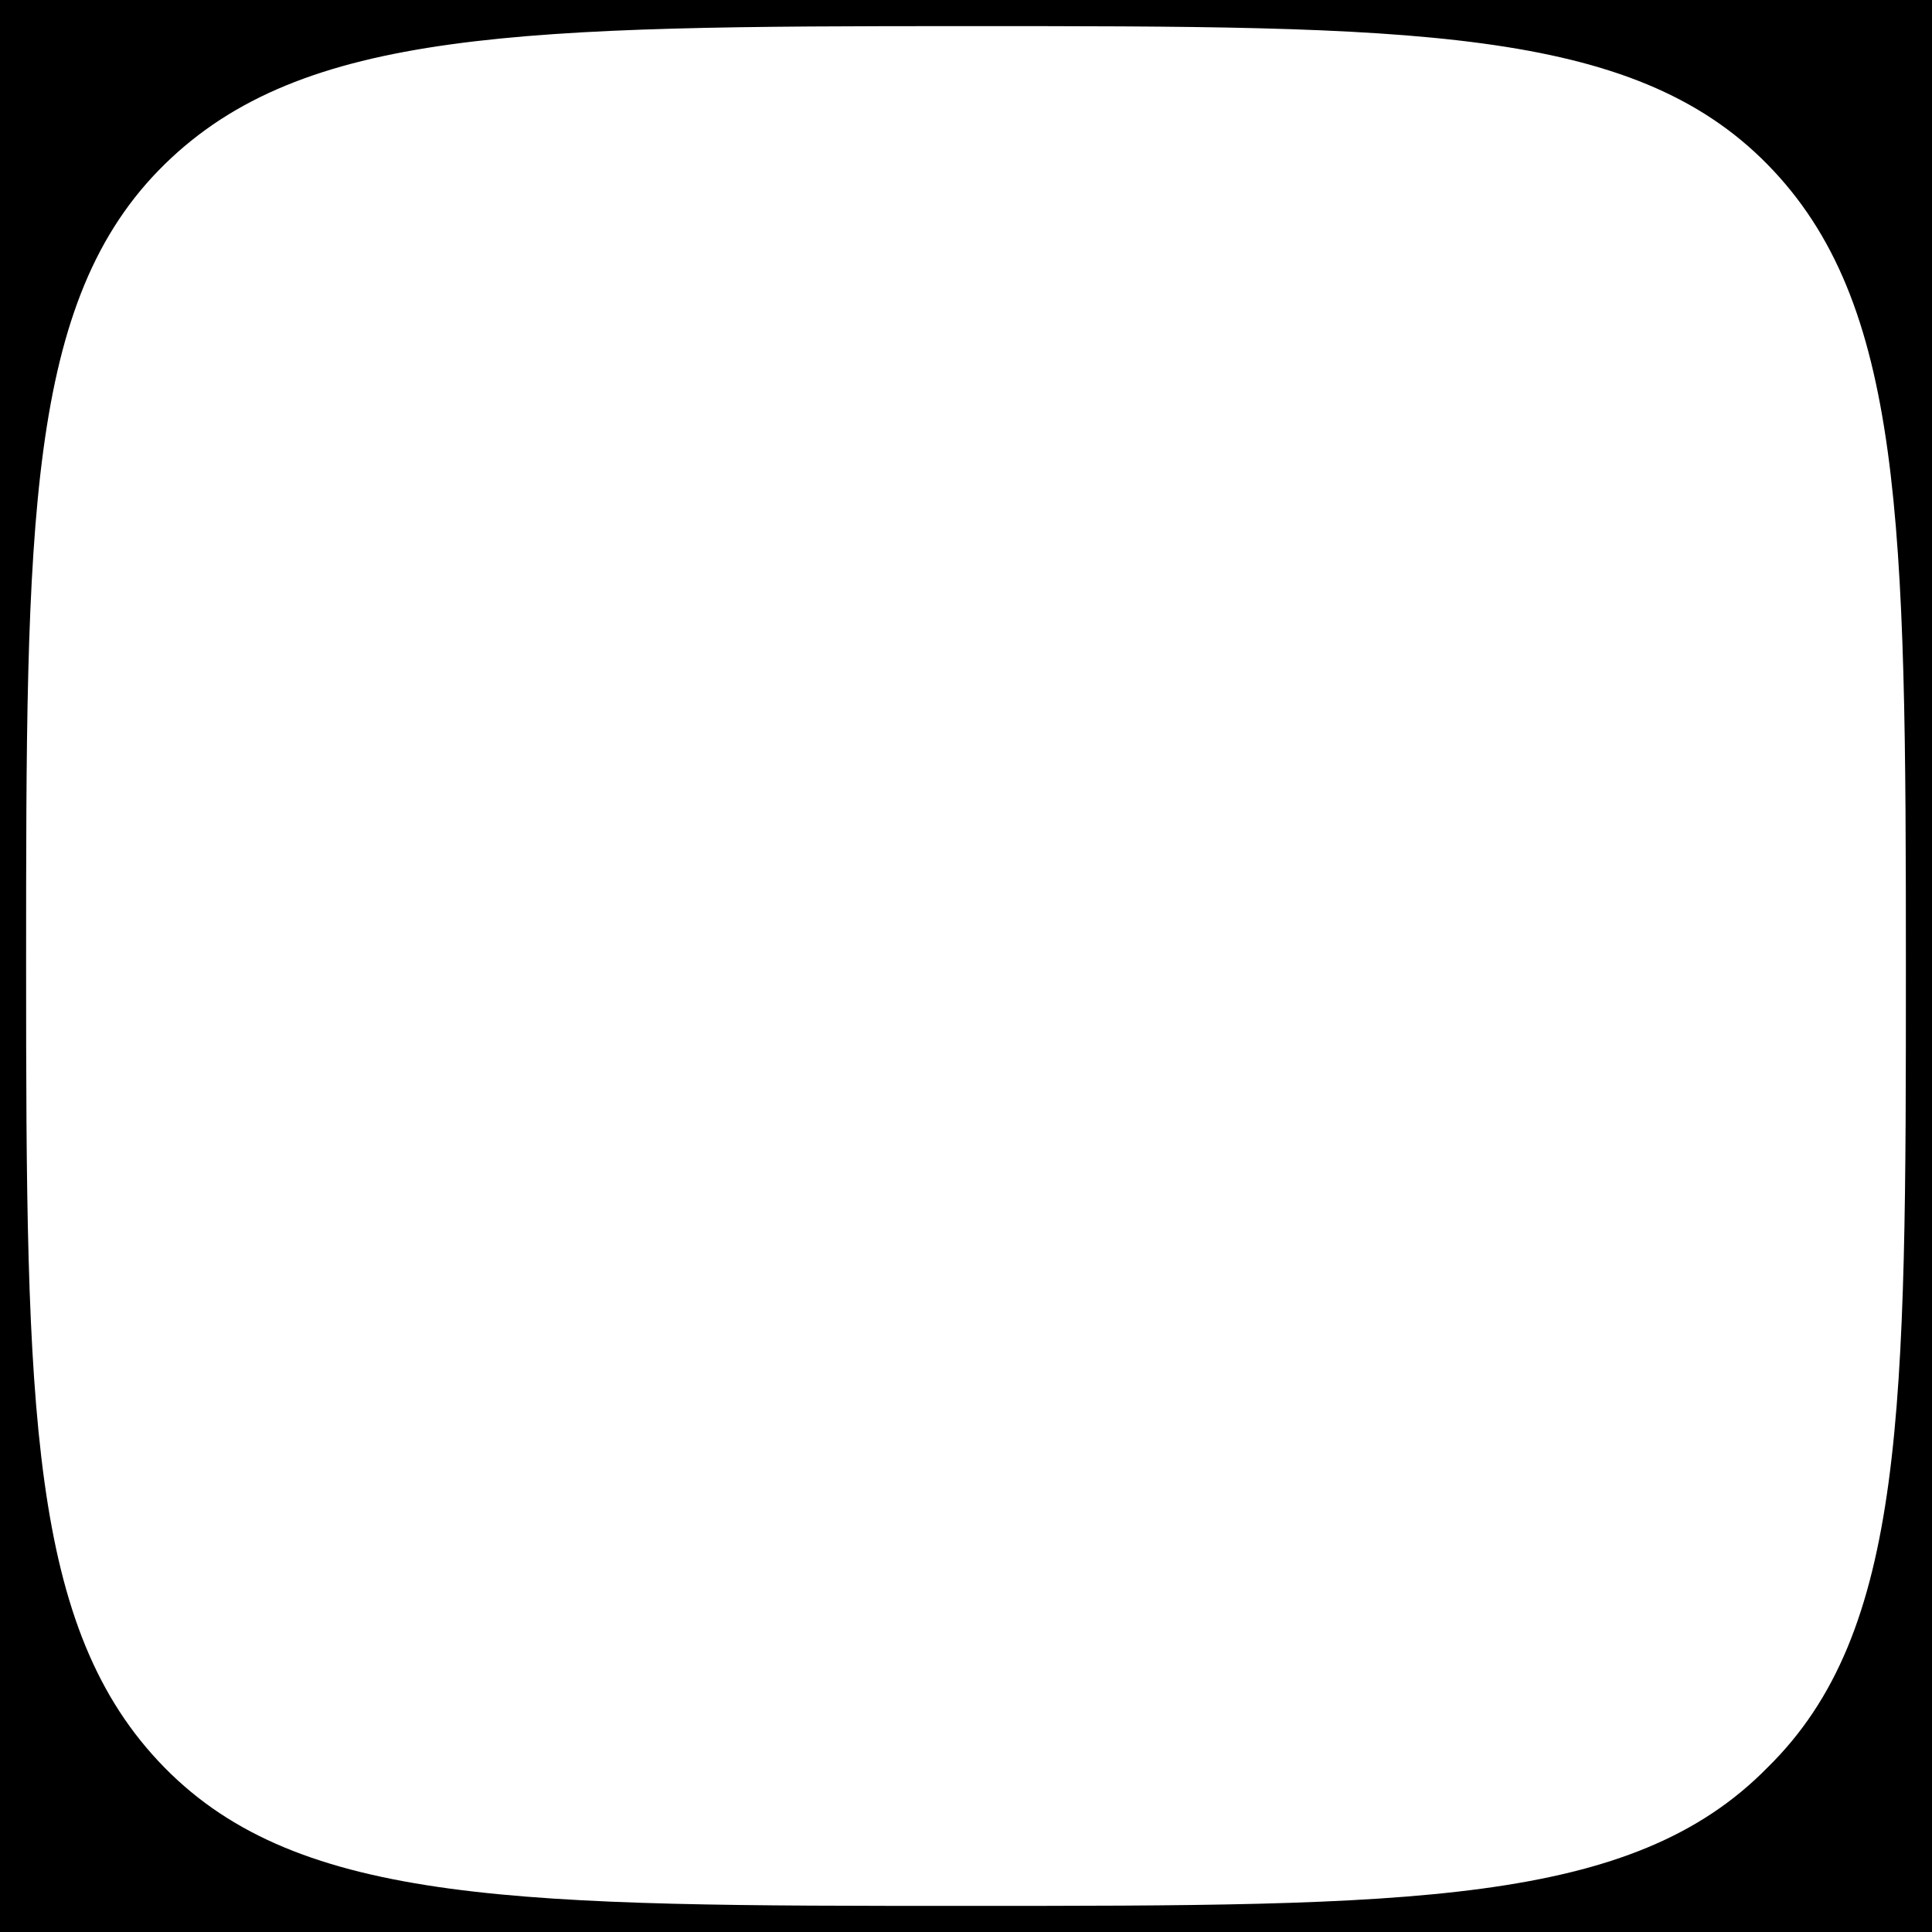 <?xml version="1.0" encoding="utf-8"?>
<!-- Generator: Adobe Illustrator 17.1.0, SVG Export Plug-In . SVG Version: 6.00 Build 0)  -->
<!DOCTYPE svg PUBLIC "-//W3C//DTD SVG 1.1//EN" "http://www.w3.org/Graphics/SVG/1.1/DTD/svg11.dtd">
<svg version="1.1" id="Layer_1" xmlns="http://www.w3.org/2000/svg" xmlns:xlink="http://www.w3.org/1999/xlink" x="0px" y="0px"
	 viewBox="-1 -1 74 74" enable-background="new -1 -1 74 74" xml:space="preserve">
<path d="M-1-1v74h74V-1H-1z M66.7,66.7C61.5,72,53,72,36,72s-25.5,0-30.7-5.3S0,53,0,36C0,19,0,10.5,5.3,5.3S19,0,36,0
	s25.5,0,30.7,5.3S72,19,72,36C72,53,72,61.5,66.7,66.7z"/>
</svg>
